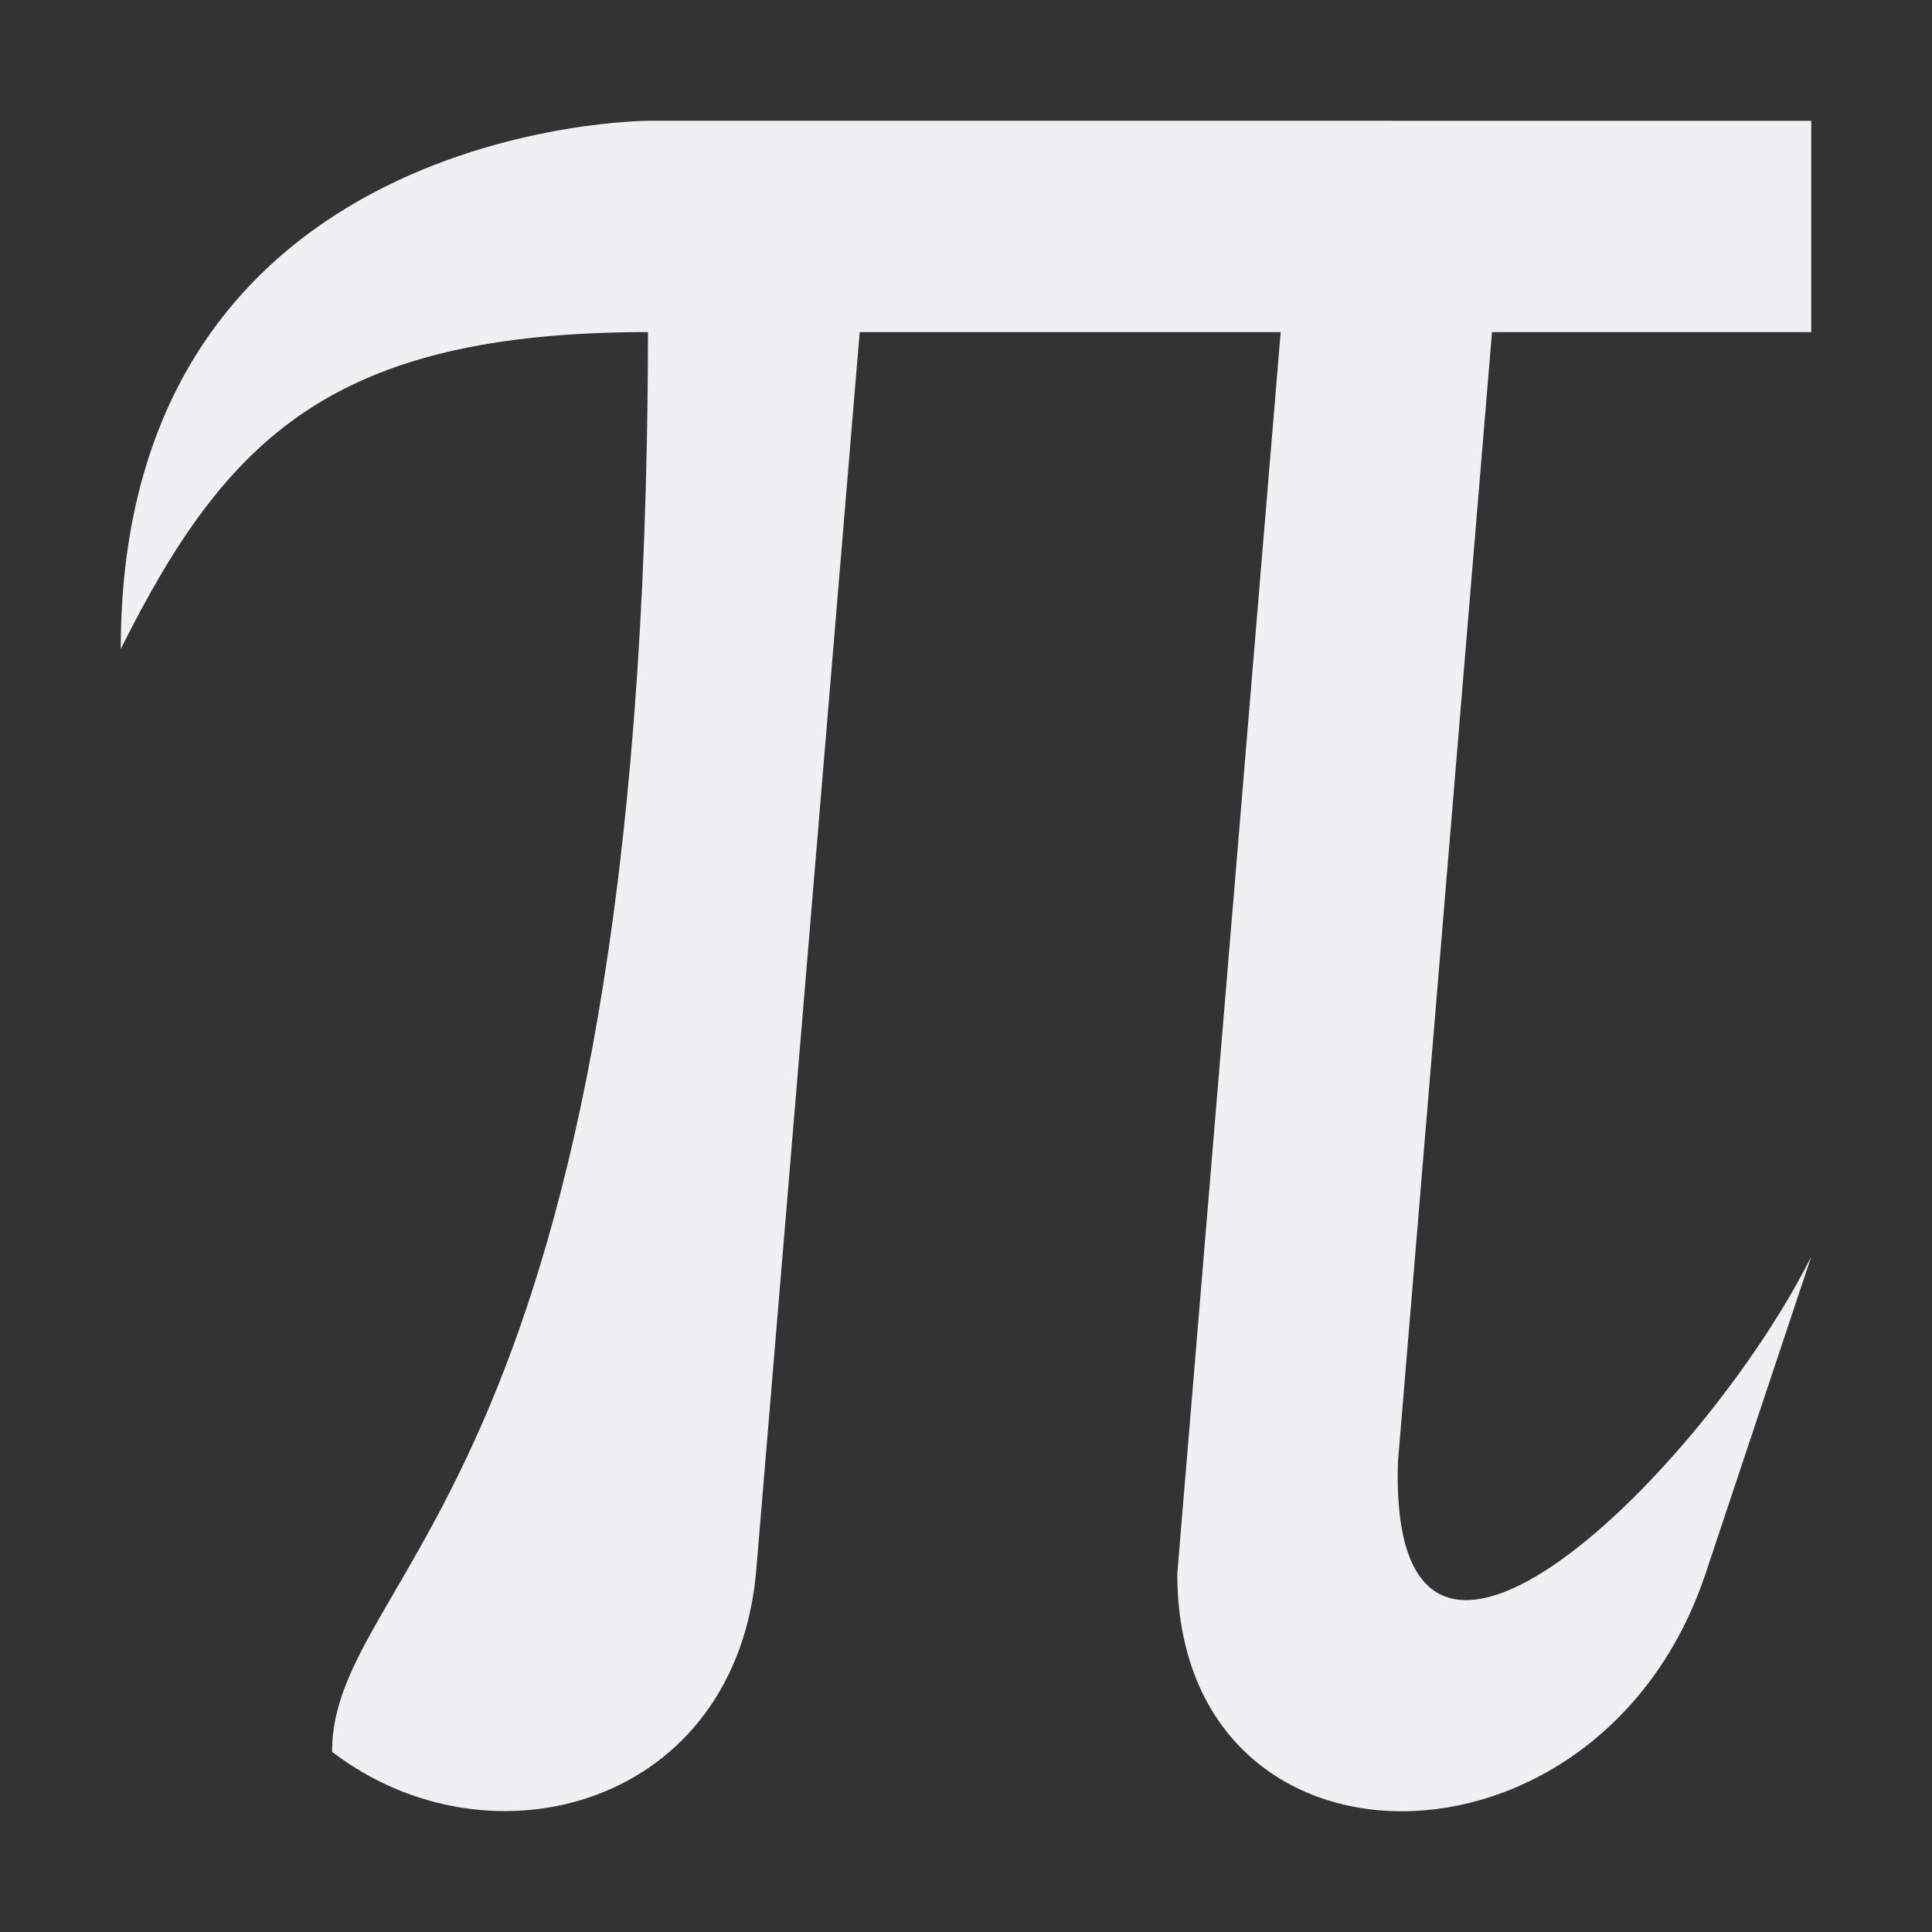 <?xml version="1.0" encoding="UTF-8" standalone="no"?>
<svg
   xmlns:dc="http://purl.org/dc/elements/1.1/"
   xmlns:cc="http://creativecommons.org/ns#"
   xmlns:rdf="http://www.w3.org/1999/02/22-rdf-syntax-ns#"
   xmlns:svg="http://www.w3.org/2000/svg"
   xmlns="http://www.w3.org/2000/svg"
   xmlns:sodipodi="http://sodipodi.sourceforge.net/DTD/sodipodi-0.dtd"
   xmlns:inkscape="http://www.inkscape.org/namespaces/inkscape"
   version="1.1"
   viewBox="0 0 96 96"
   id="svg8"
   sodipodi:docname="sbNumbers96.svg"
   width="96"
   height="96"
   inkscape:version="0.92.0 r15299">
  <rect x="0" y="0" width="96" height="96" fill="#333333" stroke="none"/>
  <sodipodi:namedview
     pagecolor="#ffffff"
     bordercolor="#666666"
     borderopacity="1"
     objecttolerance="10"
     gridtolerance="10"
     guidetolerance="10"
     inkscape:pageopacity="0"
     inkscape:pageshadow="2"
     inkscape:window-width="1576"
     inkscape:window-height="1092"
     id="namedview10"
     showgrid="false"
     inkscape:zoom="11.490485"
     inkscape:cx="23.221512"
     inkscape:cy="24.827135"
     inkscape:window-x="0"
     inkscape:window-y="0"
     inkscape:window-maximized="0"
     inkscape:current-layer="svg8" />
  <defs
     id="defs4">
    <style
       type="text/css"
       id="style2">.ColorScheme-Text {
        color:#eff0f1;
      }</style>
  </defs>
  <path
     class="ColorScheme-Text"
     d="m 32.25,6 c 0,0 -26.25,0 -26.25,26.249 5.244,-10.487 10.492,-15.737 26.198,-15.749 -0.063,57.415 -15.686,61.38 -15.699,70.544 7.879,6.048 20.188,2.696 21.092,-9.187 l 5.127,-61.355 h 20.918 l -5.137,61.687 c 0,15.749 21,15.749 26.25,0 L 90,62.439 C 84.75,72.938 69.001,88.688 69.461,72.662 L 74.137,16.502 H 90 V 6.003 Z"
     id="path6"
     style="color:#eff0f1;fill:currentColor;stroke-width:4.2"
     inkscape:connector-curvature="0" />
</svg>
